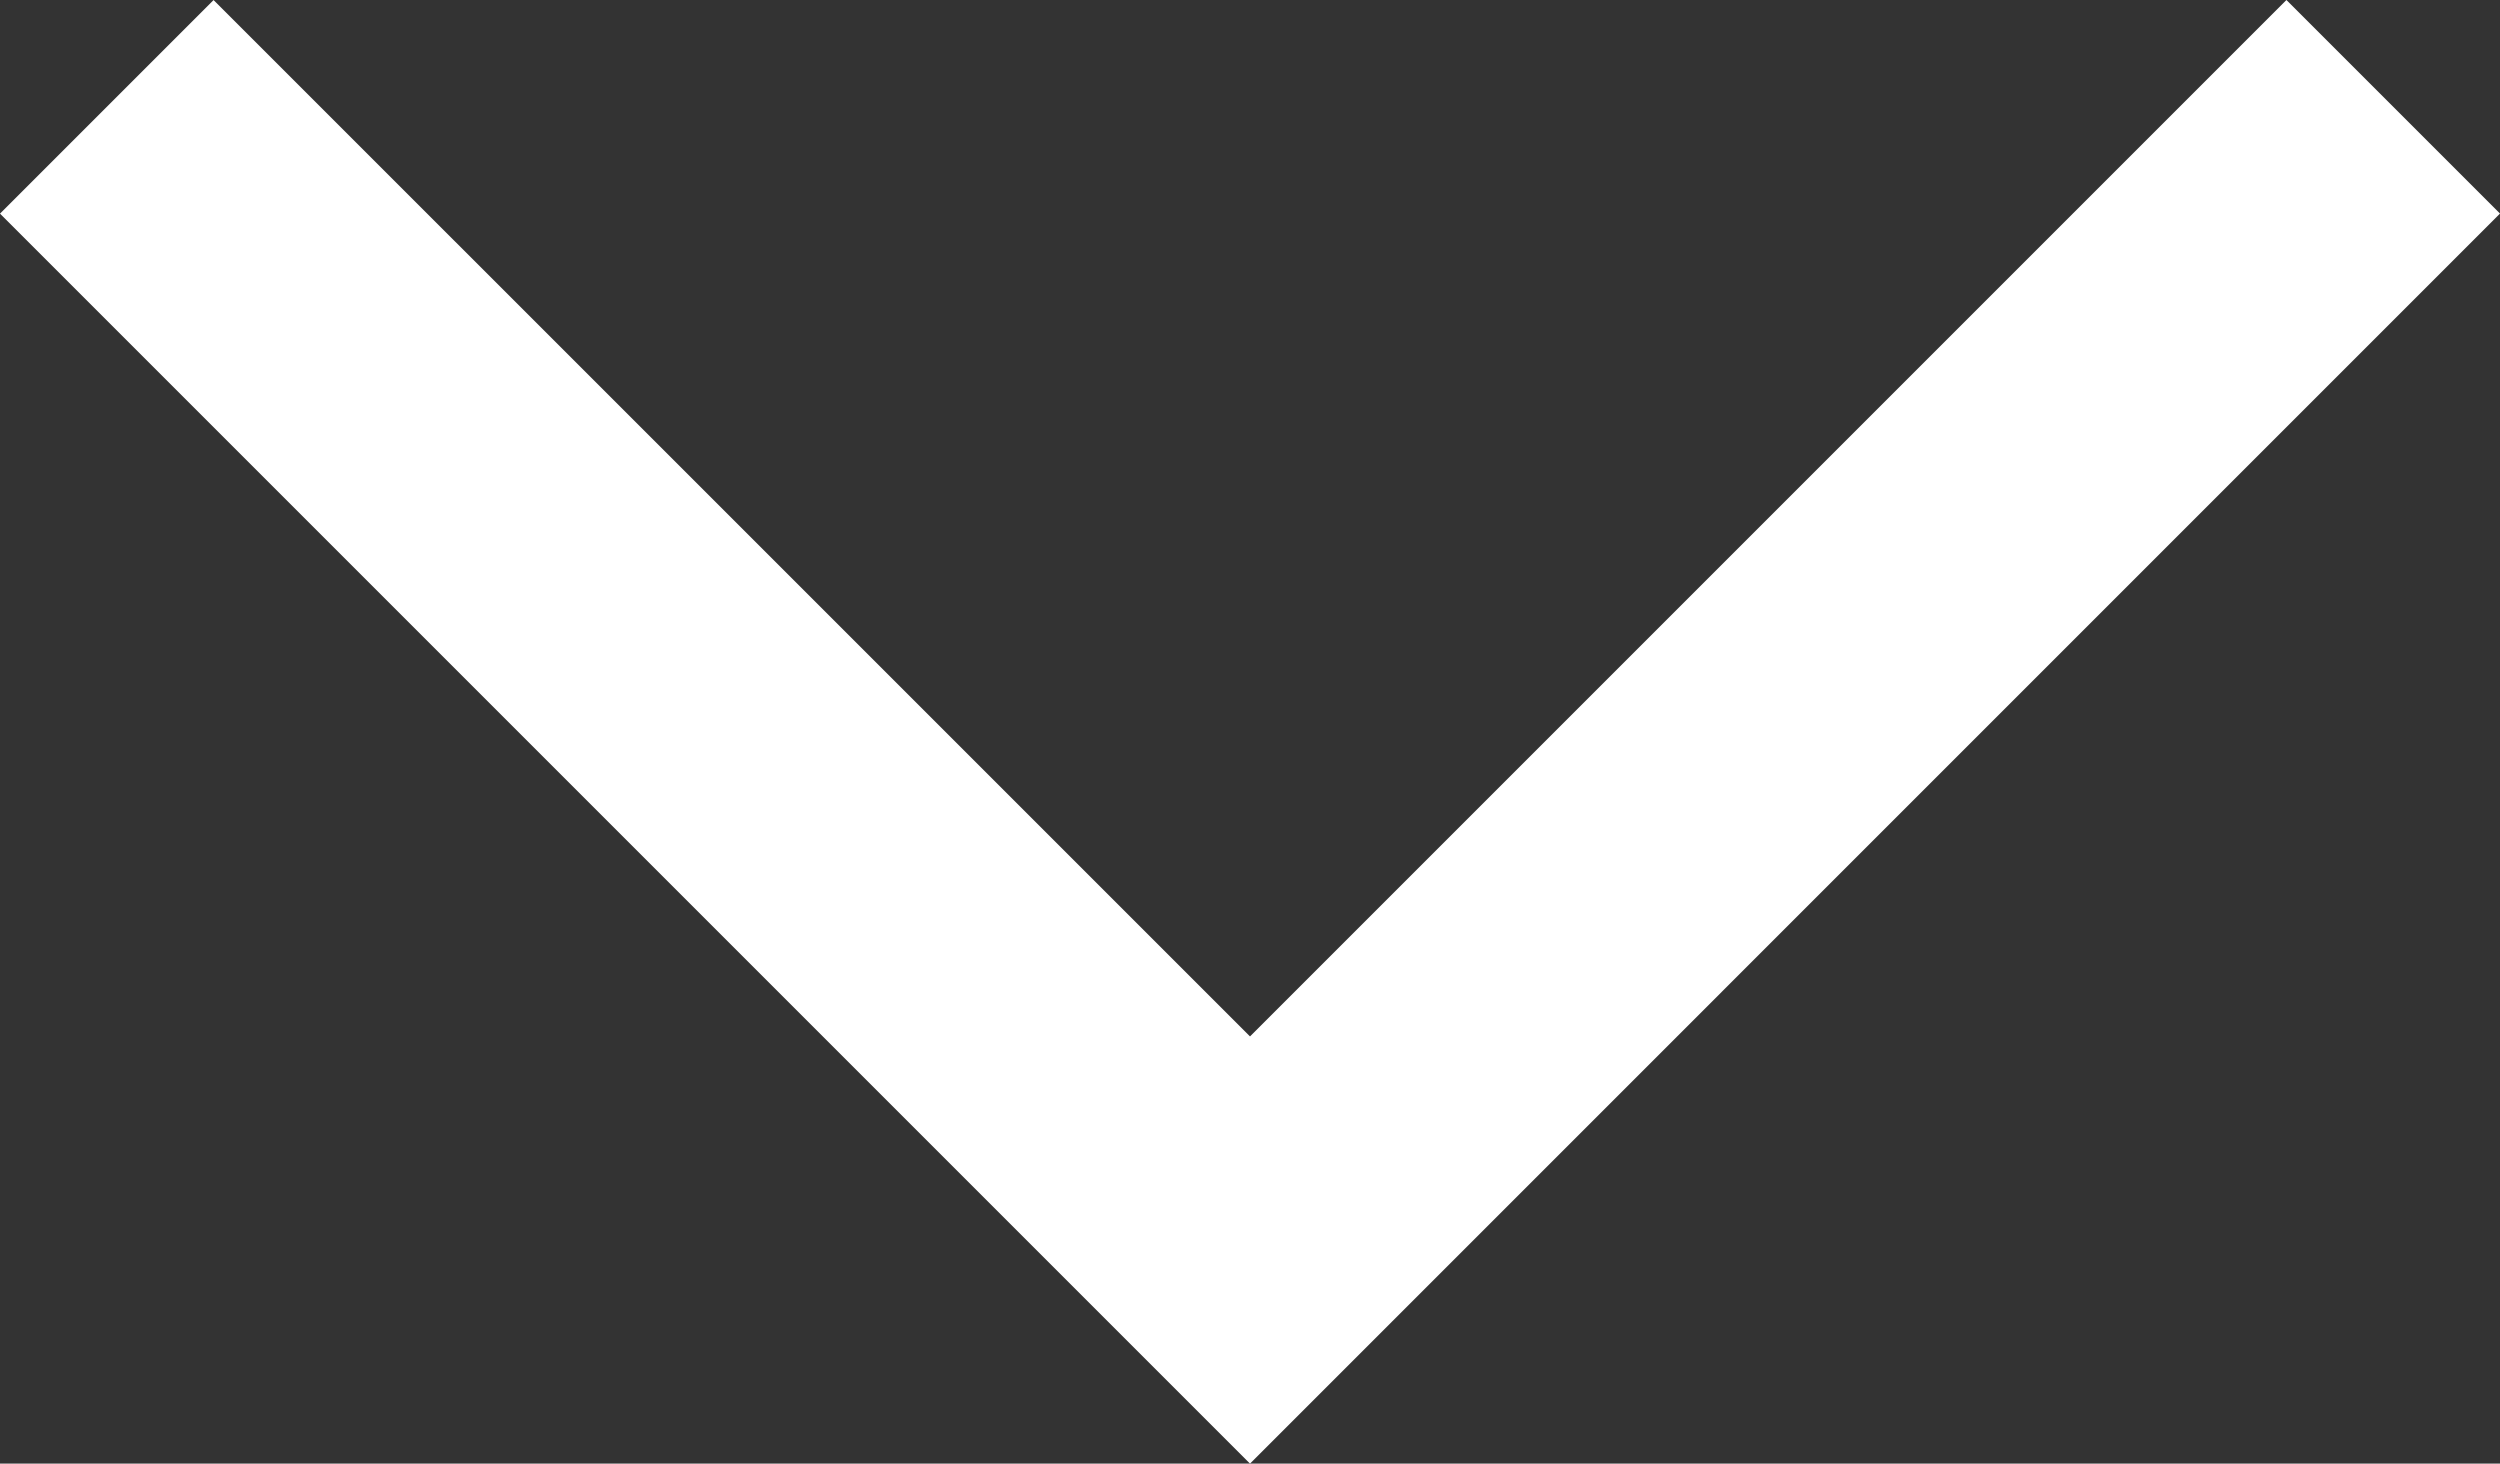 <svg xmlns="http://www.w3.org/2000/svg" width="49.656" height="29.071" viewBox="0 0 49.656 29.071">
  <rect x="0" y="0" width="49.656" height="29.071" fill="#333333" stroke="none"/>
  <g id="dwnwnwn" transform="translate(0 -10.293)">
    <path id="Path_1" data-name="Path 1" d="M1.414,14.535l2.828-2.828L24.828,32.292,45.414,11.707l2.828,2.828L24.828,37.95Z" fill="#fff"/>
    <path id="Path_2" data-name="Path 2" d="M24.828,39.364,0,14.536l4.242-4.242L24.828,30.879,45.414,10.293l4.242,4.242Zm-22-24.828,22,22,22-22-1.414-1.414L24.828,33.707,4.242,13.122Z" fill="#fff"/>
  </g>
</svg>
